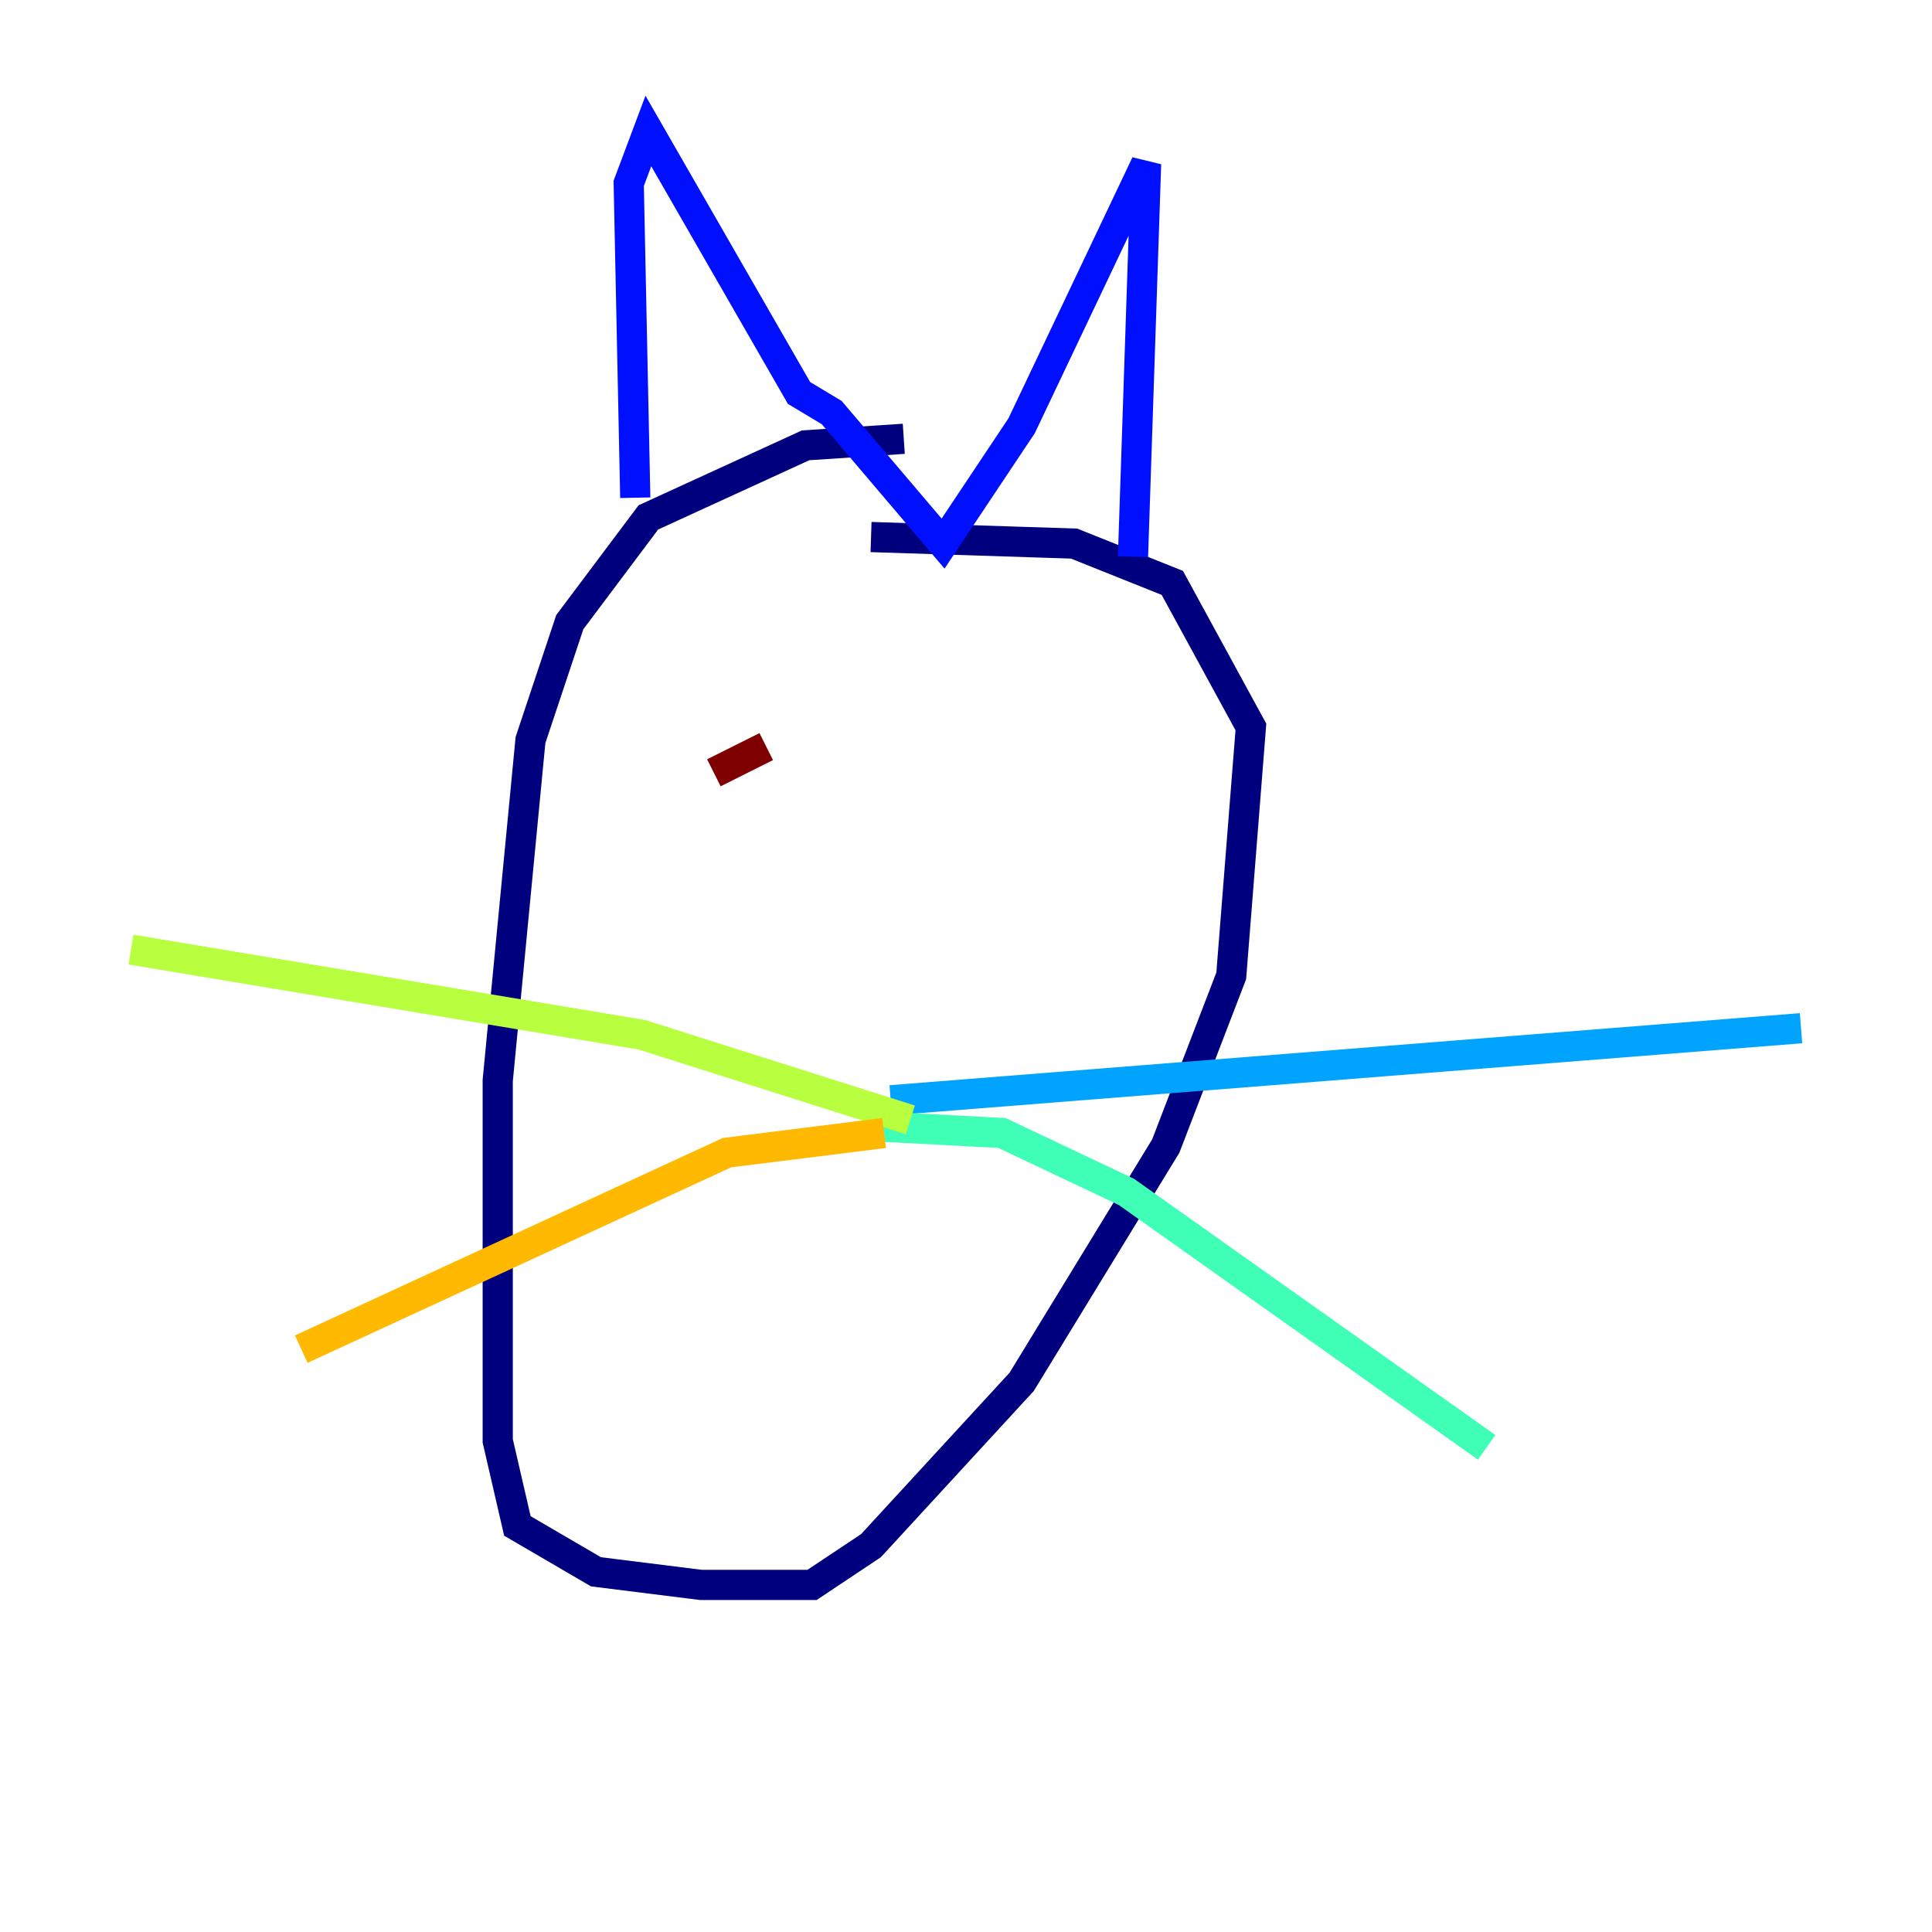 <?xml version="1.0" encoding="utf-8" ?>
<svg baseProfile="tiny" height="128" version="1.2" viewBox="0,0,128,128" width="128" xmlns="http://www.w3.org/2000/svg" xmlns:ev="http://www.w3.org/2001/xml-events" xmlns:xlink="http://www.w3.org/1999/xlink"><defs /><polyline fill="none" points="59.878,29.071 53.37,29.505 42.956,34.278 37.749,41.22 35.146,49.031 32.976,71.593 32.976,95.458 34.278,101.098 39.485,104.136 46.427,105.003 53.803,105.003 57.709,102.4 67.688,91.552 77.234,75.932 81.573,64.651 82.875,48.163 77.668,38.617 71.159,36.014 57.709,35.58" stroke="#00007f" stroke-width="2" /><polyline fill="none" points="42.088,32.976 41.654,12.149 42.956,8.678 52.936,26.034 55.105,27.336 62.481,36.014 67.688,28.203 75.932,10.848 75.064,36.881" stroke="#0010ff" stroke-width="2" /><polyline fill="none" points="59.01,72.895 119.322,68.122" stroke="#00a4ff" stroke-width="2" /><polyline fill="none" points="58.142,74.63 66.386,75.064 74.63,78.969 98.495,95.891" stroke="#3fffb7" stroke-width="2" /><polyline fill="none" points="60.312,74.197 42.522,68.556 8.678,62.915" stroke="#b7ff3f" stroke-width="2" /><polyline fill="none" points="58.576,75.064 48.163,76.366 19.959,89.383" stroke="#ffb900" stroke-width="2" /><polyline fill="none" points="50.332,48.597 50.332,48.597" stroke="#ff3000" stroke-width="2" /><polyline fill="none" points="47.295,51.2 50.766,49.464" stroke="#7f0000" stroke-width="2" /></svg>